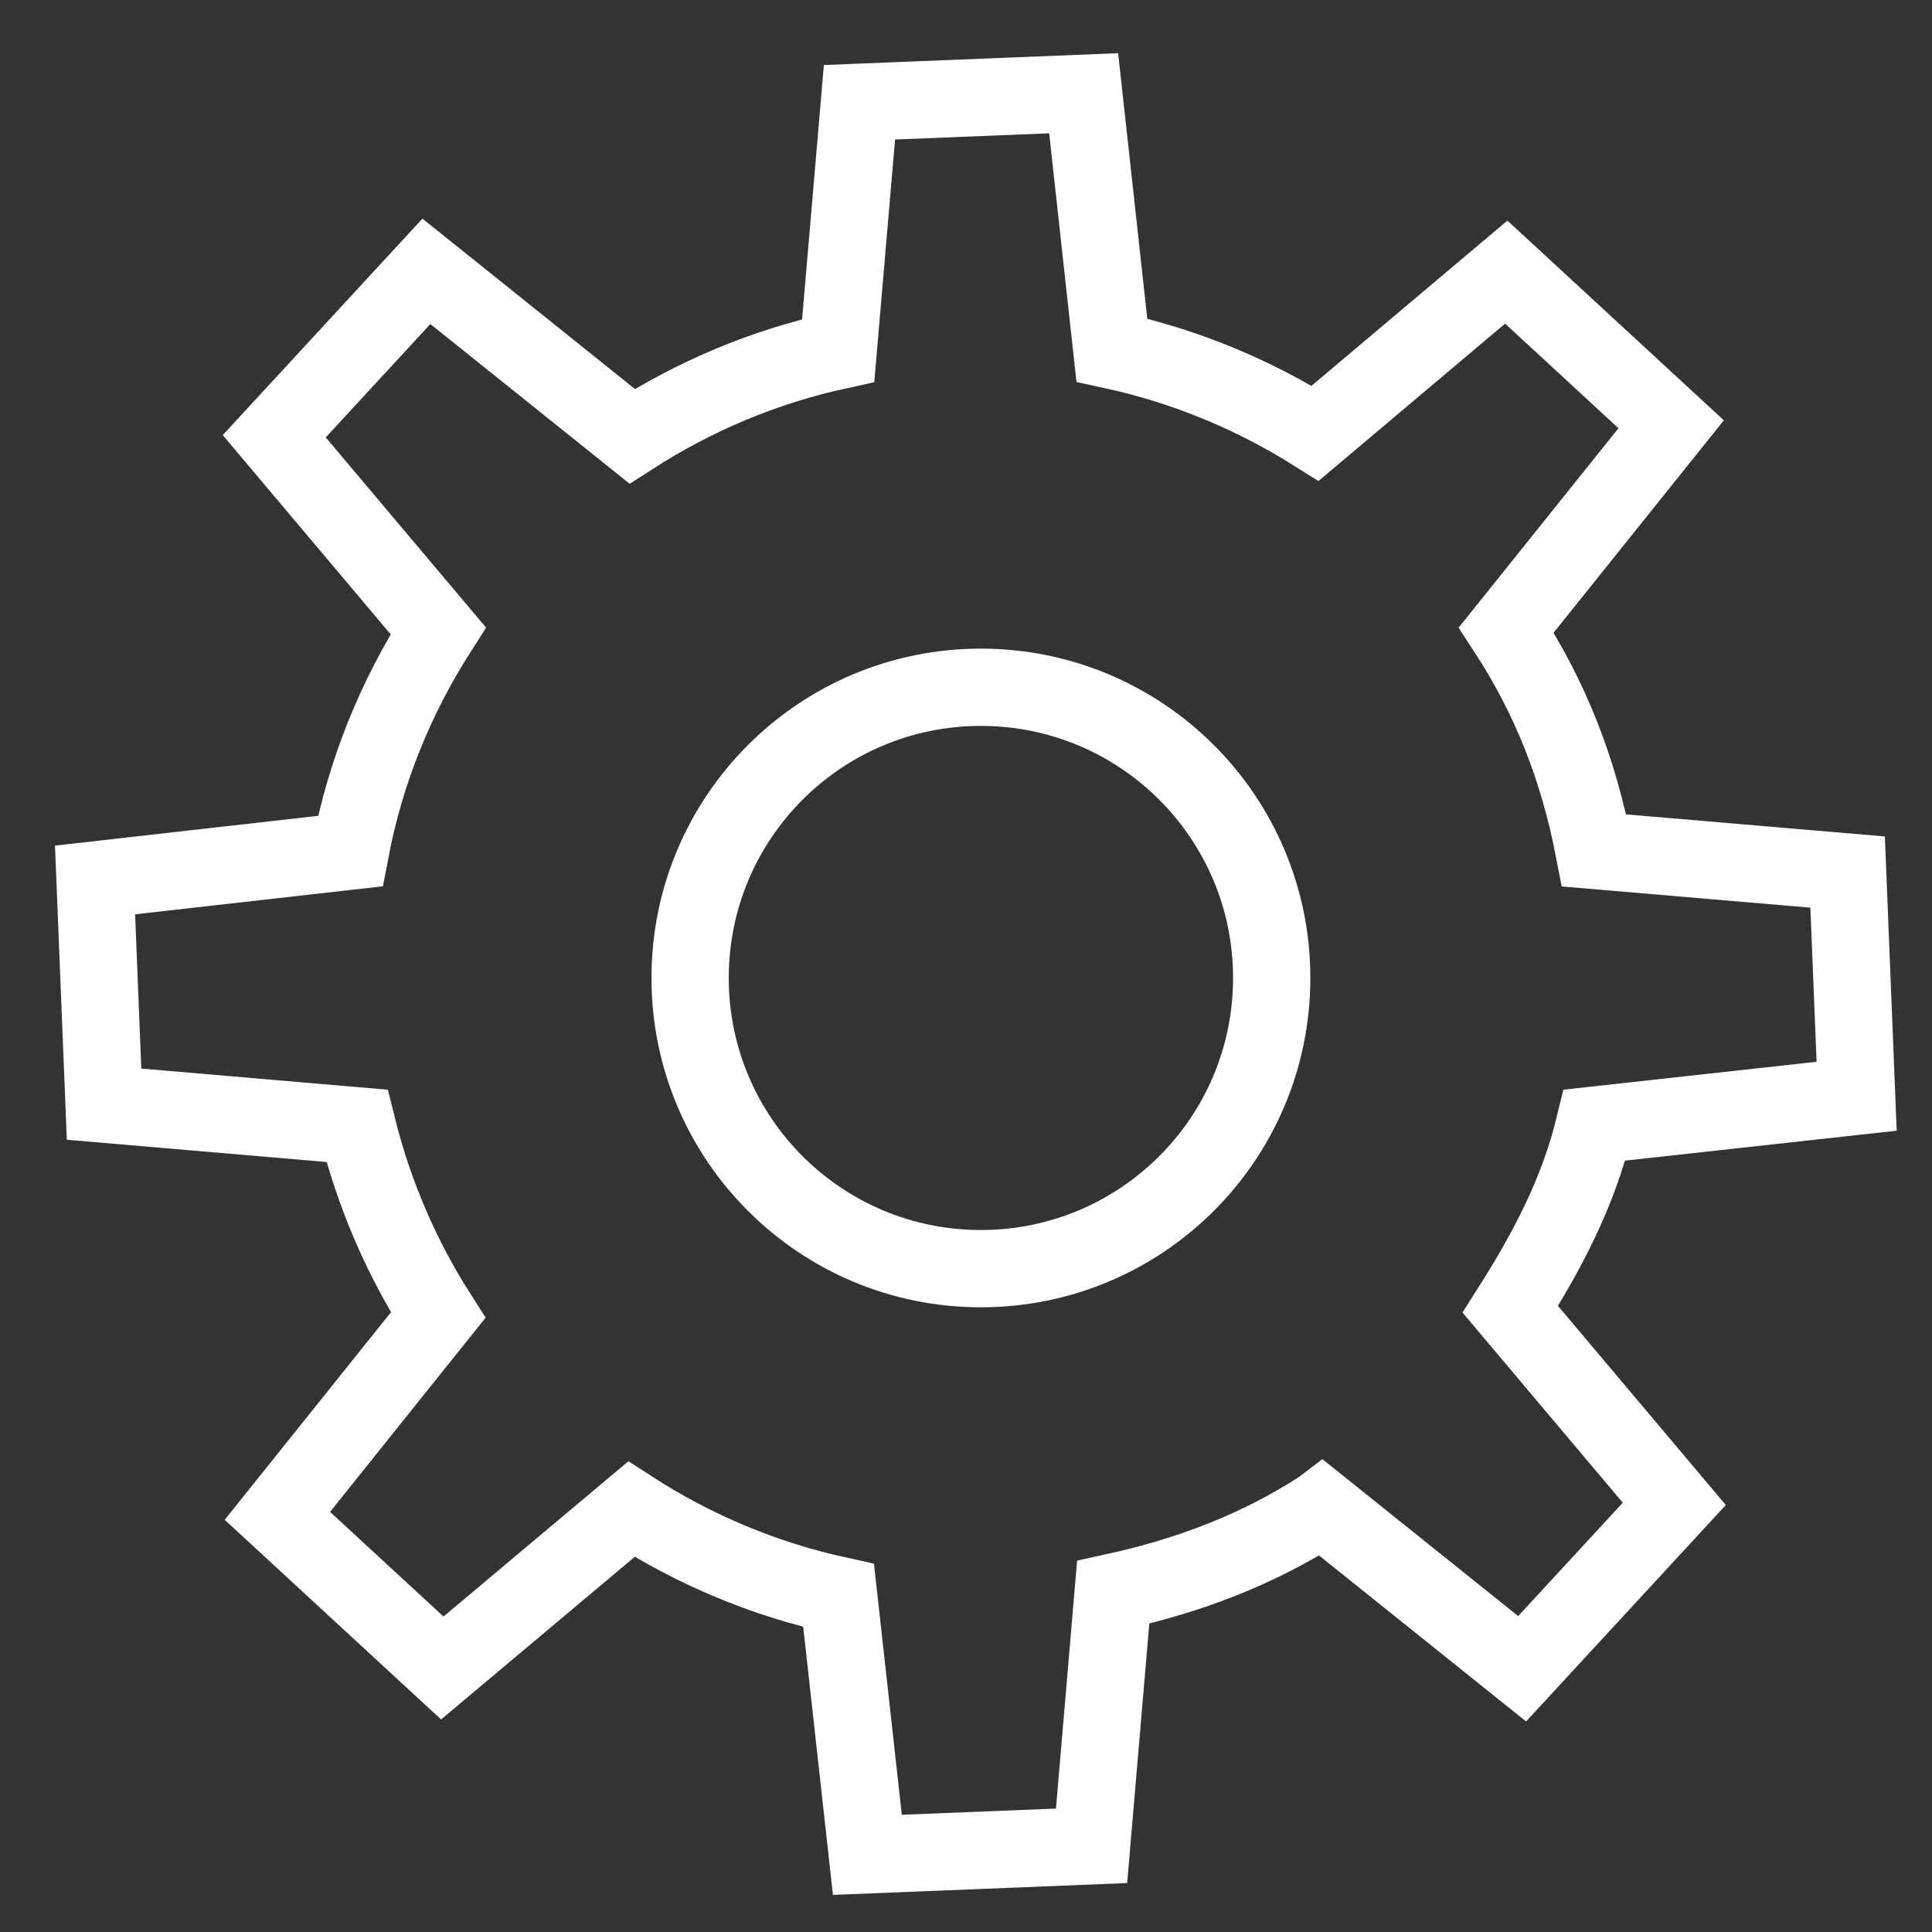 <?xml version="1.0" encoding="utf-8"?>
<!-- Generator: Adobe Illustrator 17.0.0, SVG Export Plug-In . SVG Version: 6.00 Build 0)  -->
<!DOCTYPE svg PUBLIC "-//W3C//DTD SVG 1.1//EN" "http://www.w3.org/Graphics/SVG/1.1/DTD/svg11.dtd">
<svg version="1.1" id="Layer_1" xmlns="http://www.w3.org/2000/svg" xmlns:xlink="http://www.w3.org/1999/xlink" x="0px" y="0px"
	 width="1000px" height="1000px" viewBox="0 0 1000 1000" enable-background="new 0 0 1000 1000" xml:space="preserve">
<rect x="0" y="0" width="1000" height="1000" fill="#333333" stroke="none"/>
<g>
	<path fill="none" stroke="#FFFFFF" stroke-width="40" stroke-miterlimit="10" d="M507.665,656.656
		c-83.055,0-150.464-67.305-150.464-150.464s67.409-150.464,150.464-150.464c83.159,0,150.569,67.305,150.569,150.464
		S590.824,656.656,507.665,656.656z"/>
	<path fill="none" stroke="#FFFFFF" stroke-width="40" stroke-miterlimit="10" d="M684.153,780.632l103.706,83.118l78.75-85.354
		l-84.874-100.705l0,0c18.9-29.715,35.093-60.153,43.598-95.328l0,0l135.659-14.949l-4.67-116.039l-131.224-11.194l0,0
		c-8.19-42.42-22.682-79.225-45.467-114.084l0,0l85.354-106.496l-85.354-78.75l-98.925,83.418l0,0
		c-31.815-20.055-67.305-34.86-105.209-43.05l0,0l-14.6-132.954l-116.039,4.67L433.85,181.429l0,0
		c-38.535,8.4-74.523,23.685-106.653,44.37l0,0l-106.496-85.354l-78.75,85.354l84.874,100.705l0,0
		c-21.945,34.335-37.64,72.542-45.515,114.017l0,0L49.194,455.47l4.67,116.039l130.928,11.228l0,0
		c8.715,35.28,22.995,68.25,42,97.964l0,0l-83.215,103.893l85.354,78.75l97.885-82.191l0,0
		c32.34,20.895,68.395,36.153,107.245,44.657l0,0l14.89,134.252l116.039-4.67l11.194-131.224l0,0
		c39.06-8.505,75.051-22.153,107.601-43.258L684.153,780.632z"/>
</g>
</svg>
